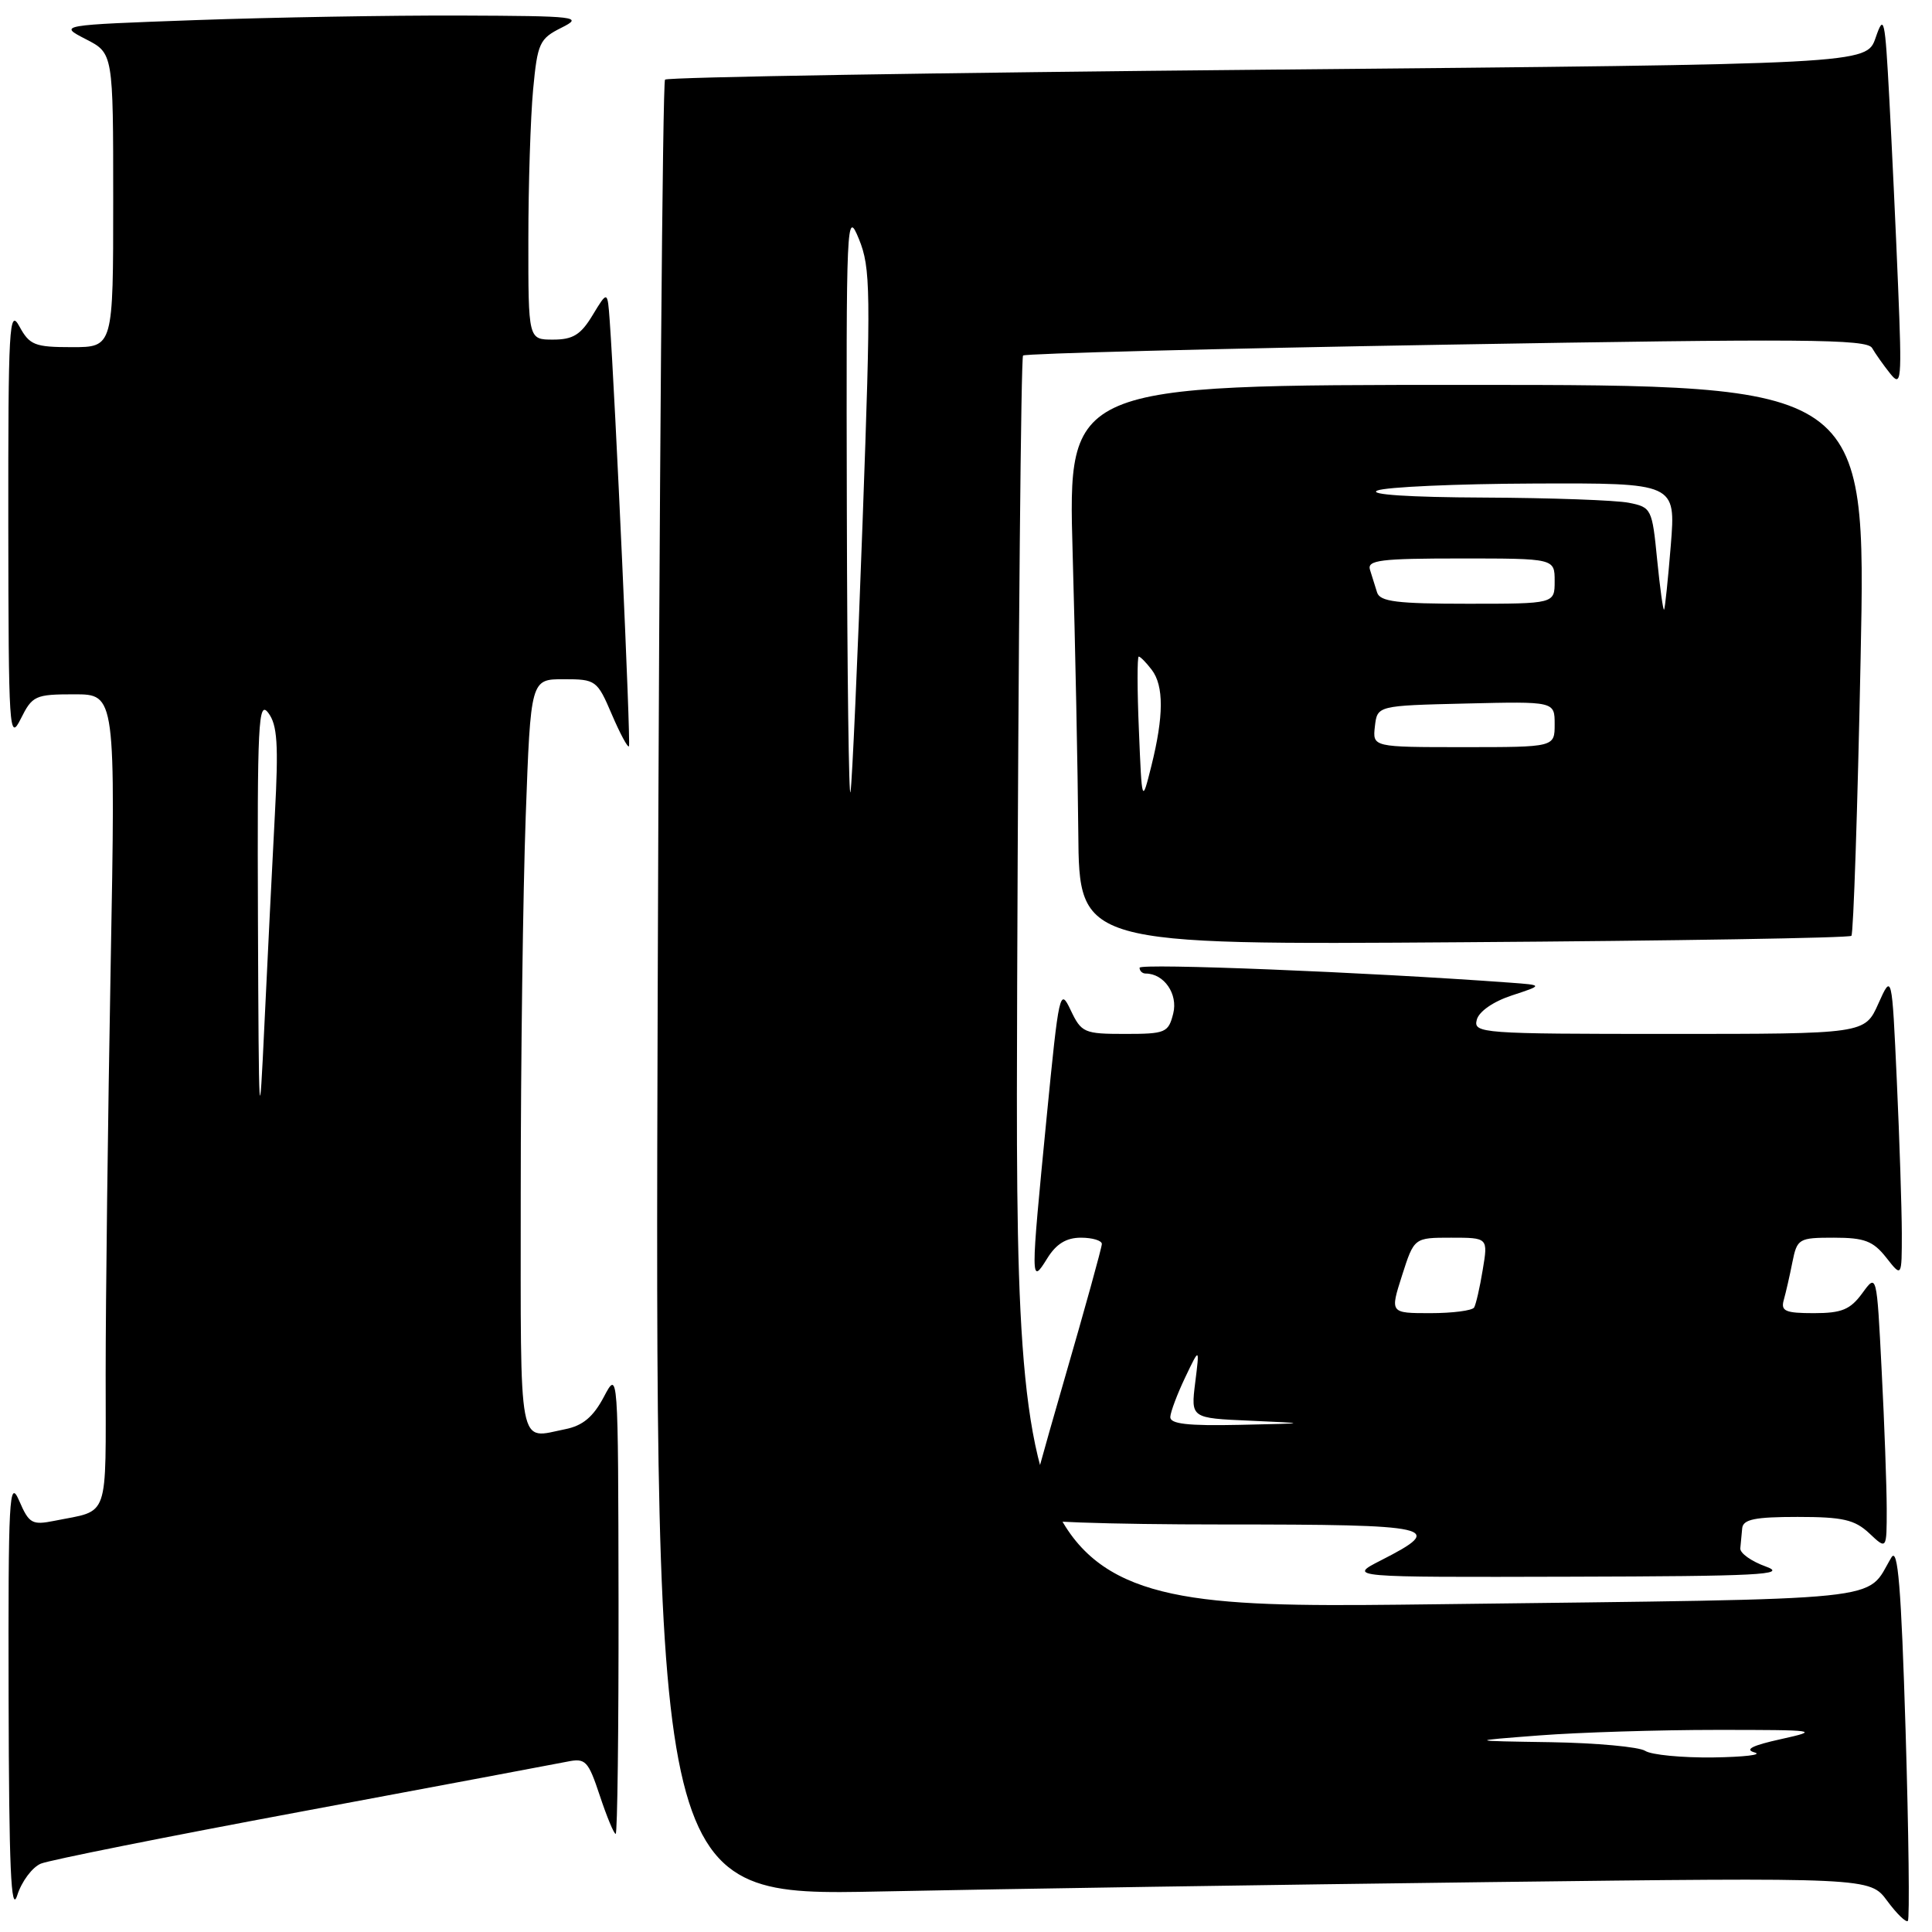 <?xml version="1.0" encoding="UTF-8" standalone="no"?>
<!DOCTYPE svg PUBLIC "-//W3C//DTD SVG 1.1//EN" "http://www.w3.org/Graphics/SVG/1.1/DTD/svg11.dtd" >
<svg xmlns="http://www.w3.org/2000/svg" xmlns:xlink="http://www.w3.org/1999/xlink" version="1.1" viewBox="0 0 256 256">
 <g >
 <path fill="currentColor"
d=" M 252.50 229.29 C 251.92 210.27 251.48 204.93 250.62 206.37 C 247.08 212.28 251.65 211.81 190.50 212.57 C 134.50 213.26 134.50 213.26 134.78 130.43 C 134.94 84.87 135.29 47.38 135.56 47.11 C 135.82 46.84 161.07 46.19 191.65 45.67 C 238.87 44.86 247.38 44.92 248.06 46.11 C 248.50 46.87 249.58 48.40 250.46 49.50 C 251.94 51.35 252.02 50.49 251.51 38.00 C 251.21 30.57 250.68 19.32 250.34 13.00 C 249.77 2.38 249.64 1.77 248.53 5.00 C 247.32 8.50 247.32 8.50 168.01 9.23 C 124.40 9.63 88.44 10.22 88.12 10.55 C 87.80 10.87 87.36 65.16 87.15 131.19 C 86.77 251.24 86.77 251.24 116.63 250.63 C 133.06 250.29 169.29 249.73 197.13 249.39 C 247.77 248.77 247.77 248.77 250.06 251.87 C 251.32 253.58 252.56 254.78 252.80 254.53 C 253.05 254.29 252.91 242.93 252.50 229.29 Z  M 5.42 246.94 C 6.57 246.47 22.12 243.36 40.00 240.03 C 57.88 236.69 73.69 233.72 75.15 233.43 C 77.59 232.93 77.93 233.28 79.48 237.94 C 80.40 240.72 81.35 243.00 81.58 243.00 C 81.81 243.00 81.98 229.16 81.96 212.25 C 81.91 181.50 81.91 181.50 80.00 185.12 C 78.61 187.74 77.22 188.91 74.92 189.37 C 68.57 190.64 69.00 192.88 69.00 158.16 C 69.00 140.65 69.30 118.15 69.66 108.16 C 70.32 90.00 70.32 90.00 74.69 90.00 C 78.95 90.00 79.13 90.13 81.06 94.64 C 82.15 97.19 83.18 99.11 83.34 98.89 C 83.60 98.54 81.52 52.63 80.79 42.50 C 80.50 38.50 80.50 38.50 78.53 41.75 C 76.96 44.36 75.92 45.00 73.28 45.00 C 70.00 45.00 70.00 45.00 70.01 31.75 C 70.01 24.46 70.30 15.52 70.64 11.87 C 71.22 5.70 71.49 5.13 74.38 3.68 C 77.33 2.21 76.61 2.12 60.91 2.06 C 51.79 2.03 36.09 2.30 26.03 2.66 C 7.74 3.32 7.74 3.32 11.37 5.19 C 15.00 7.05 15.00 7.05 15.00 26.52 C 15.00 46.00 15.00 46.00 9.53 46.00 C 4.60 46.00 3.92 45.73 2.57 43.25 C 1.22 40.76 1.08 43.24 1.10 69.50 C 1.13 96.90 1.22 98.32 2.75 95.25 C 4.28 92.18 4.66 92.00 9.84 92.00 C 15.32 92.00 15.32 92.00 14.66 128.16 C 14.30 148.05 14.00 172.32 14.00 182.10 C 14.00 201.70 14.58 200.03 7.24 201.51 C 4.24 202.11 3.85 201.89 2.53 198.83 C 1.22 195.83 1.08 198.42 1.14 225.00 C 1.19 247.47 1.46 253.70 2.28 251.15 C 2.86 249.31 4.28 247.41 5.42 246.94 Z  M 234.00 207.58 C 232.07 206.89 230.54 205.80 230.60 205.16 C 230.66 204.52 230.77 203.32 230.85 202.50 C 230.97 201.32 232.53 201.00 238.19 201.00 C 244.19 201.00 245.75 201.36 247.69 203.17 C 250.00 205.35 250.00 205.35 250.00 199.92 C 249.99 196.94 249.70 188.70 249.33 181.61 C 248.68 168.72 248.68 168.72 246.76 171.36 C 245.17 173.53 244.04 174.00 240.35 174.00 C 236.56 174.00 235.94 173.73 236.36 172.25 C 236.63 171.29 237.15 169.04 237.50 167.25 C 238.13 164.12 238.34 164.00 243.01 164.00 C 247.05 164.00 248.20 164.44 249.93 166.63 C 252.00 169.27 252.00 169.27 252.00 163.38 C 251.99 160.15 251.70 151.08 251.34 143.24 C 250.69 128.98 250.69 128.98 248.89 132.99 C 247.10 137.00 247.10 137.00 221.14 137.00 C 196.30 137.00 195.21 136.92 195.68 135.13 C 195.96 134.03 197.86 132.71 200.33 131.90 C 204.50 130.53 204.50 130.53 200.00 130.20 C 181.01 128.81 151.00 127.61 151.00 128.23 C 151.00 128.65 151.36 129.00 151.81 129.00 C 154.24 129.00 156.11 131.71 155.46 134.29 C 154.82 136.84 154.45 137.00 149.07 137.00 C 143.65 137.00 143.29 136.84 141.87 133.85 C 140.44 130.82 140.32 131.37 138.68 148.10 C 136.54 169.99 136.54 170.33 138.76 166.75 C 139.95 164.82 141.29 164.00 143.23 164.00 C 144.75 164.00 146.00 164.38 146.00 164.83 C 146.00 165.29 143.75 173.42 141.00 182.90 C 138.25 192.38 136.00 200.55 136.00 201.07 C 136.00 201.62 146.62 202.00 162.08 202.00 C 190.27 202.00 191.68 202.32 182.99 206.75 C 178.58 209.00 178.58 209.00 208.04 208.92 C 233.01 208.86 236.97 208.66 234.00 207.58 Z  M 245.32 124.00 C 245.59 123.72 246.14 107.19 246.54 87.25 C 247.28 51.00 247.28 51.00 194.39 51.00 C 141.50 51.00 141.50 51.00 142.13 73.25 C 142.48 85.49 142.81 102.18 142.88 110.35 C 143.00 125.21 143.00 125.21 193.92 124.85 C 221.92 124.66 245.05 124.28 245.32 124.00 Z  M 218.00 232.00 C 217.18 231.47 211.55 230.95 205.50 230.85 C 194.50 230.68 194.50 230.68 204.00 229.95 C 209.22 229.55 219.80 229.22 227.50 229.22 C 240.83 229.22 241.24 229.28 236.00 230.44 C 232.18 231.28 231.11 231.82 232.50 232.21 C 233.60 232.52 231.12 232.81 227.00 232.87 C 222.88 232.92 218.82 232.53 218.00 232.00 Z  M 112.21 67.50 C 112.12 28.98 112.17 27.65 113.81 31.67 C 115.37 35.50 115.41 38.45 114.30 69.08 C 113.64 87.36 112.92 103.49 112.70 104.91 C 112.48 106.34 112.26 89.50 112.21 67.50 Z  M 34.18 122.00 C 34.08 95.72 34.23 92.71 35.55 94.46 C 36.75 96.05 36.92 98.61 36.42 107.96 C 36.08 114.31 35.47 126.70 35.05 135.50 C 34.35 150.47 34.29 149.61 34.18 122.00 Z  M 155.07 187.75 C 155.11 187.06 156.00 184.70 157.05 182.50 C 158.96 178.50 158.96 178.50 158.37 183.21 C 157.79 187.91 157.79 187.91 165.64 188.25 C 173.50 188.60 173.50 188.60 164.25 188.80 C 157.38 188.95 155.02 188.68 155.07 187.75 Z  M 185.78 169.00 C 187.38 164.00 187.38 164.00 192.28 164.00 C 197.18 164.00 197.18 164.00 196.47 168.25 C 196.09 170.59 195.57 172.84 195.33 173.25 C 195.08 173.66 192.47 174.00 189.53 174.00 C 184.18 174.00 184.18 174.00 185.78 169.00 Z  M 150.91 96.75 C 150.68 91.38 150.68 87.00 150.89 87.00 C 151.10 87.00 151.88 87.79 152.61 88.75 C 154.23 90.88 154.21 94.88 152.56 101.50 C 151.31 106.50 151.31 106.50 150.91 96.75 Z  M 182.18 96.25 C 182.50 93.50 182.50 93.50 194.25 93.22 C 206.00 92.94 206.00 92.94 206.00 95.97 C 206.00 99.00 206.00 99.00 193.93 99.00 C 181.87 99.00 181.87 99.00 182.18 96.25 Z  M 219.58 74.15 C 218.92 67.42 218.82 67.21 215.83 66.62 C 214.13 66.28 205.49 65.97 196.62 65.93 C 186.69 65.89 181.27 65.53 182.50 65.00 C 183.60 64.53 192.95 64.11 203.27 64.07 C 222.05 64.00 222.05 64.00 221.39 72.25 C 221.02 76.79 220.62 80.63 220.50 80.78 C 220.37 80.94 219.96 77.95 219.58 74.15 Z  M 182.47 78.50 C 182.21 77.67 181.79 76.33 181.53 75.50 C 181.13 74.22 182.91 74.00 193.53 74.00 C 206.00 74.00 206.00 74.00 206.00 77.00 C 206.00 80.00 206.00 80.00 194.47 80.00 C 185.09 80.00 182.85 79.72 182.47 78.50 Z "/>
</g>
</svg>